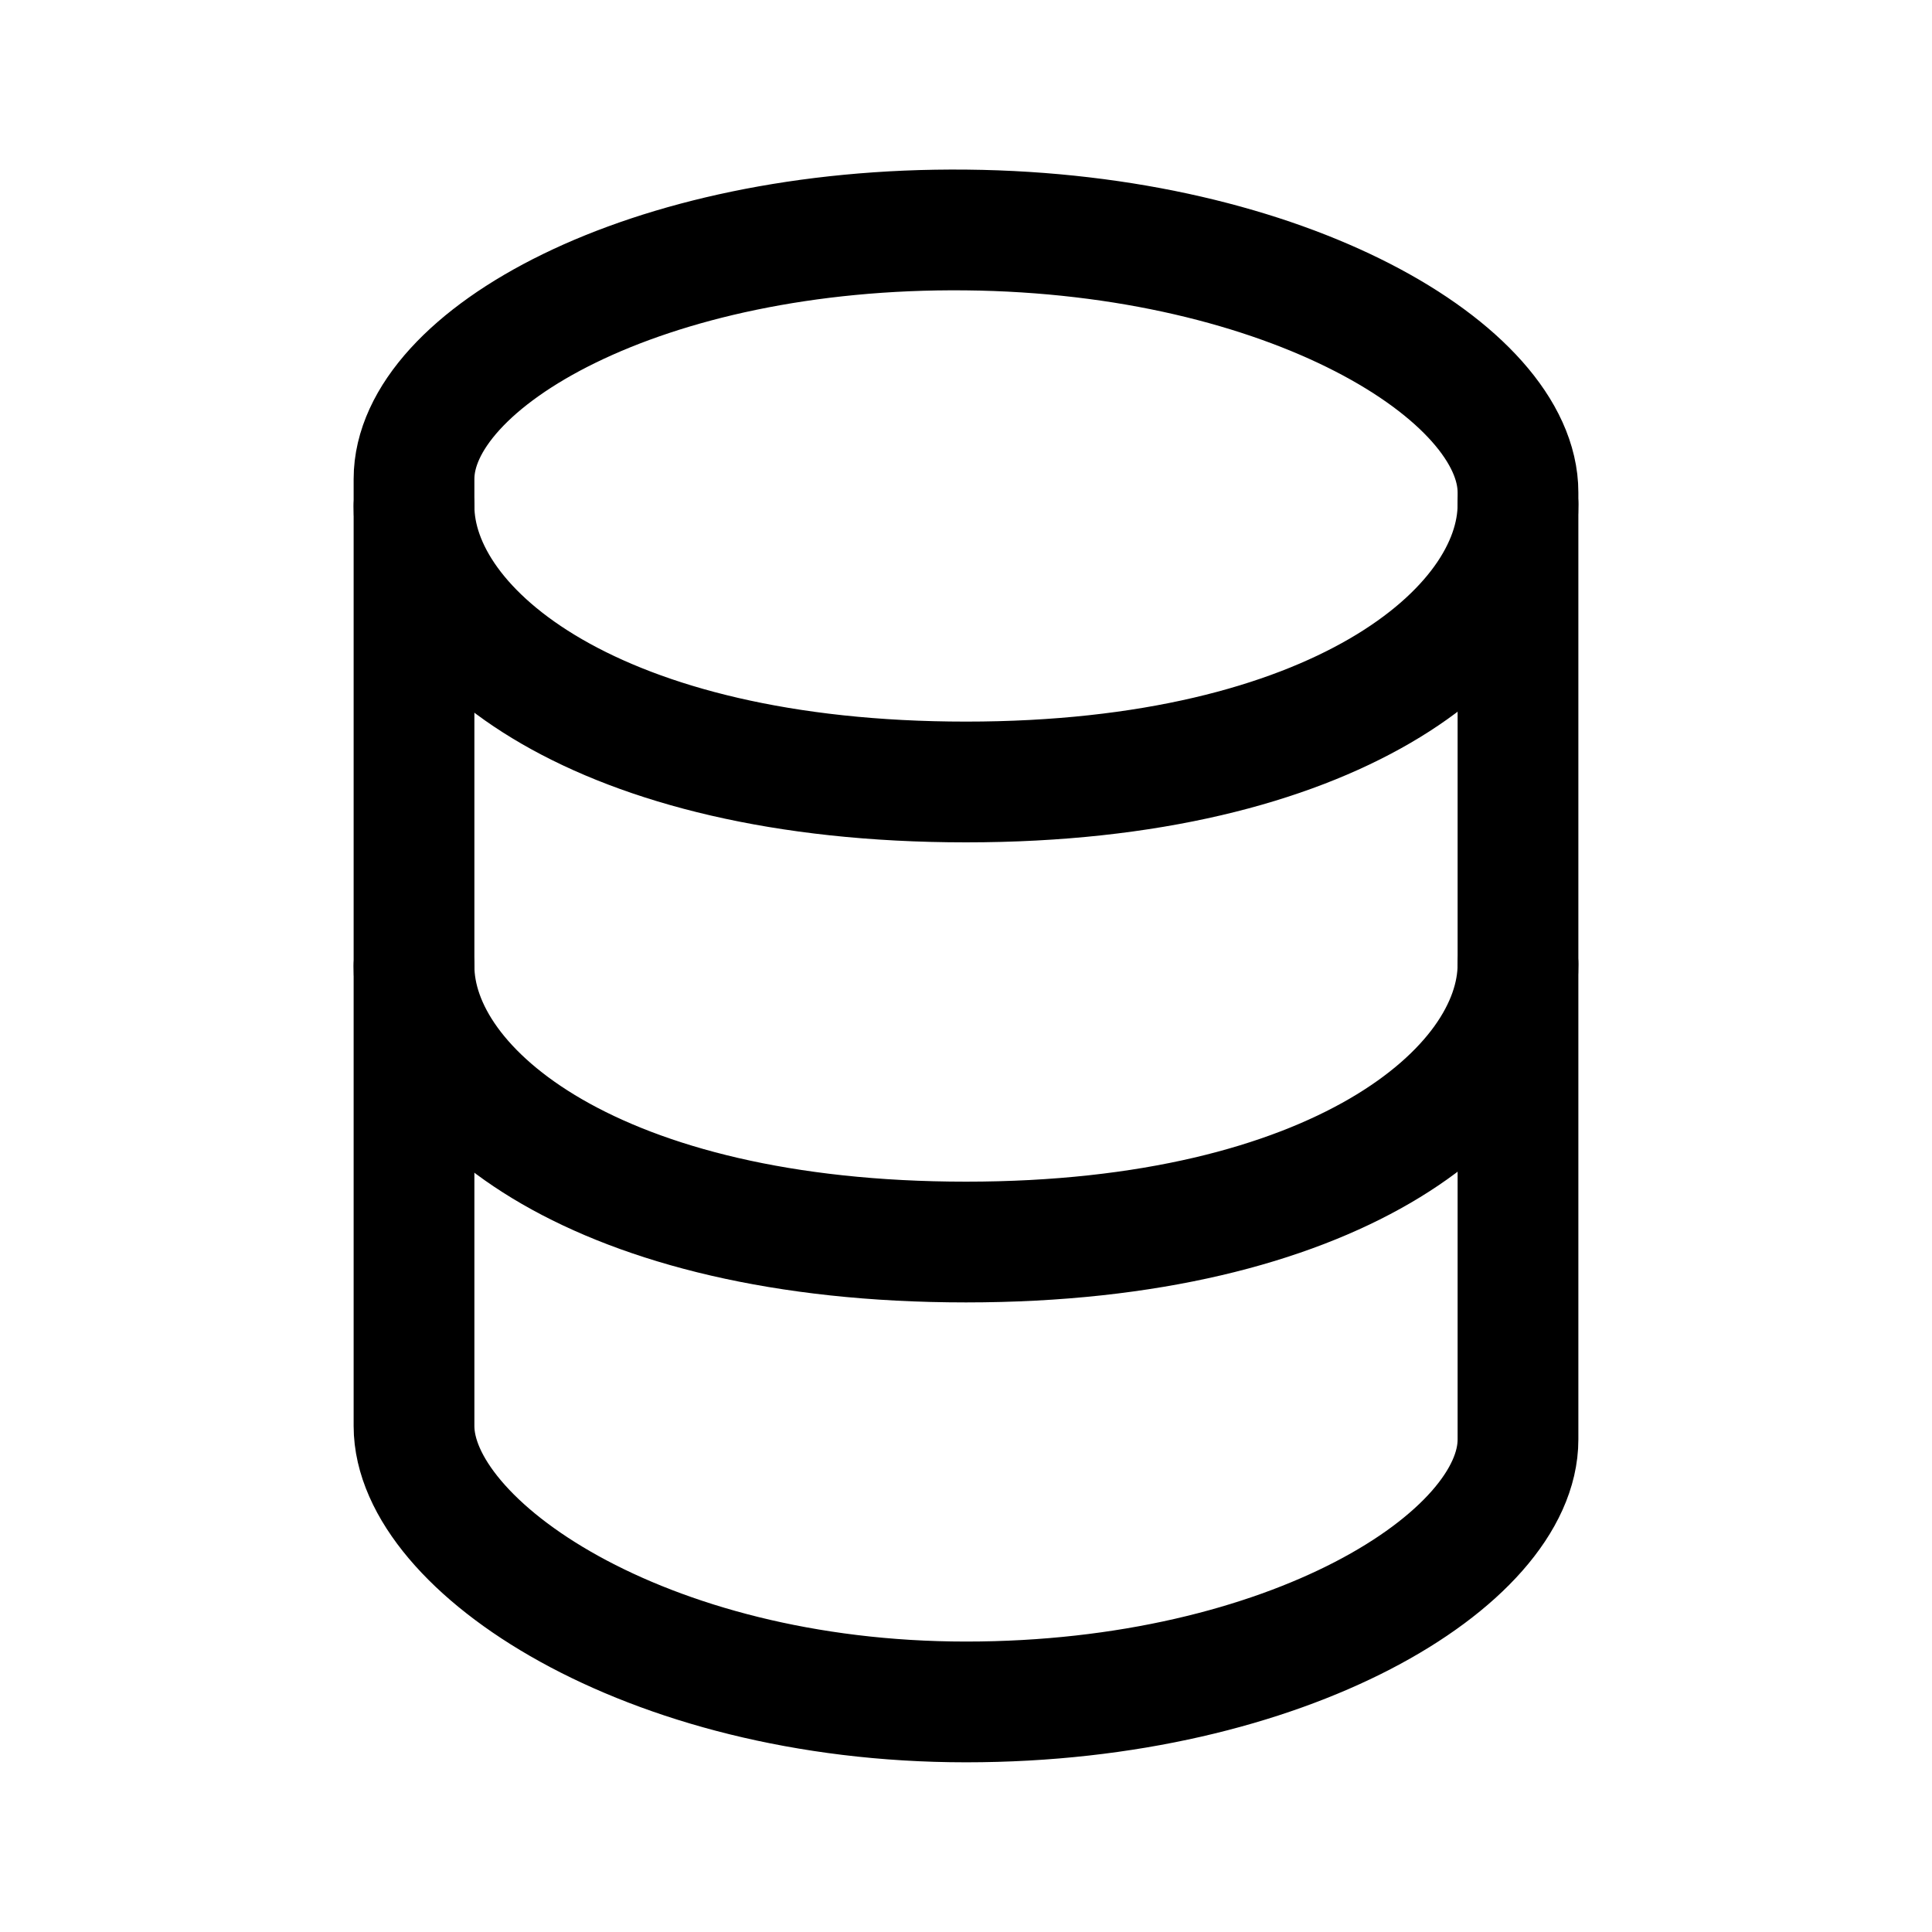 <svg width="46" height="46" fill="none" stroke="currentColor" stroke-linecap="round" stroke-linejoin="round" stroke-width="1.5" viewBox="0 0 24 24" xmlns="http://www.w3.org/2000/svg">
  <path d="M5.143 5.95C5.143 4.464 8 2.817 12 2.857c4 .04 6.857 1.776 6.857 3.26v11.765c0 1.485-2.857 3.26-6.857 3.26S5.143 19.2 5.143 17.715V5.95Z" clip-rule="evenodd"></path>
  <path d="M5.143 12c0 1.578 2.286 3.429 6.857 3.429s6.857-1.871 6.857-3.45"></path>
  <path d="M5.143 6.286c0 1.578 2.286 3.428 6.857 3.428s6.857-1.87 6.857-3.448"></path>
</svg>